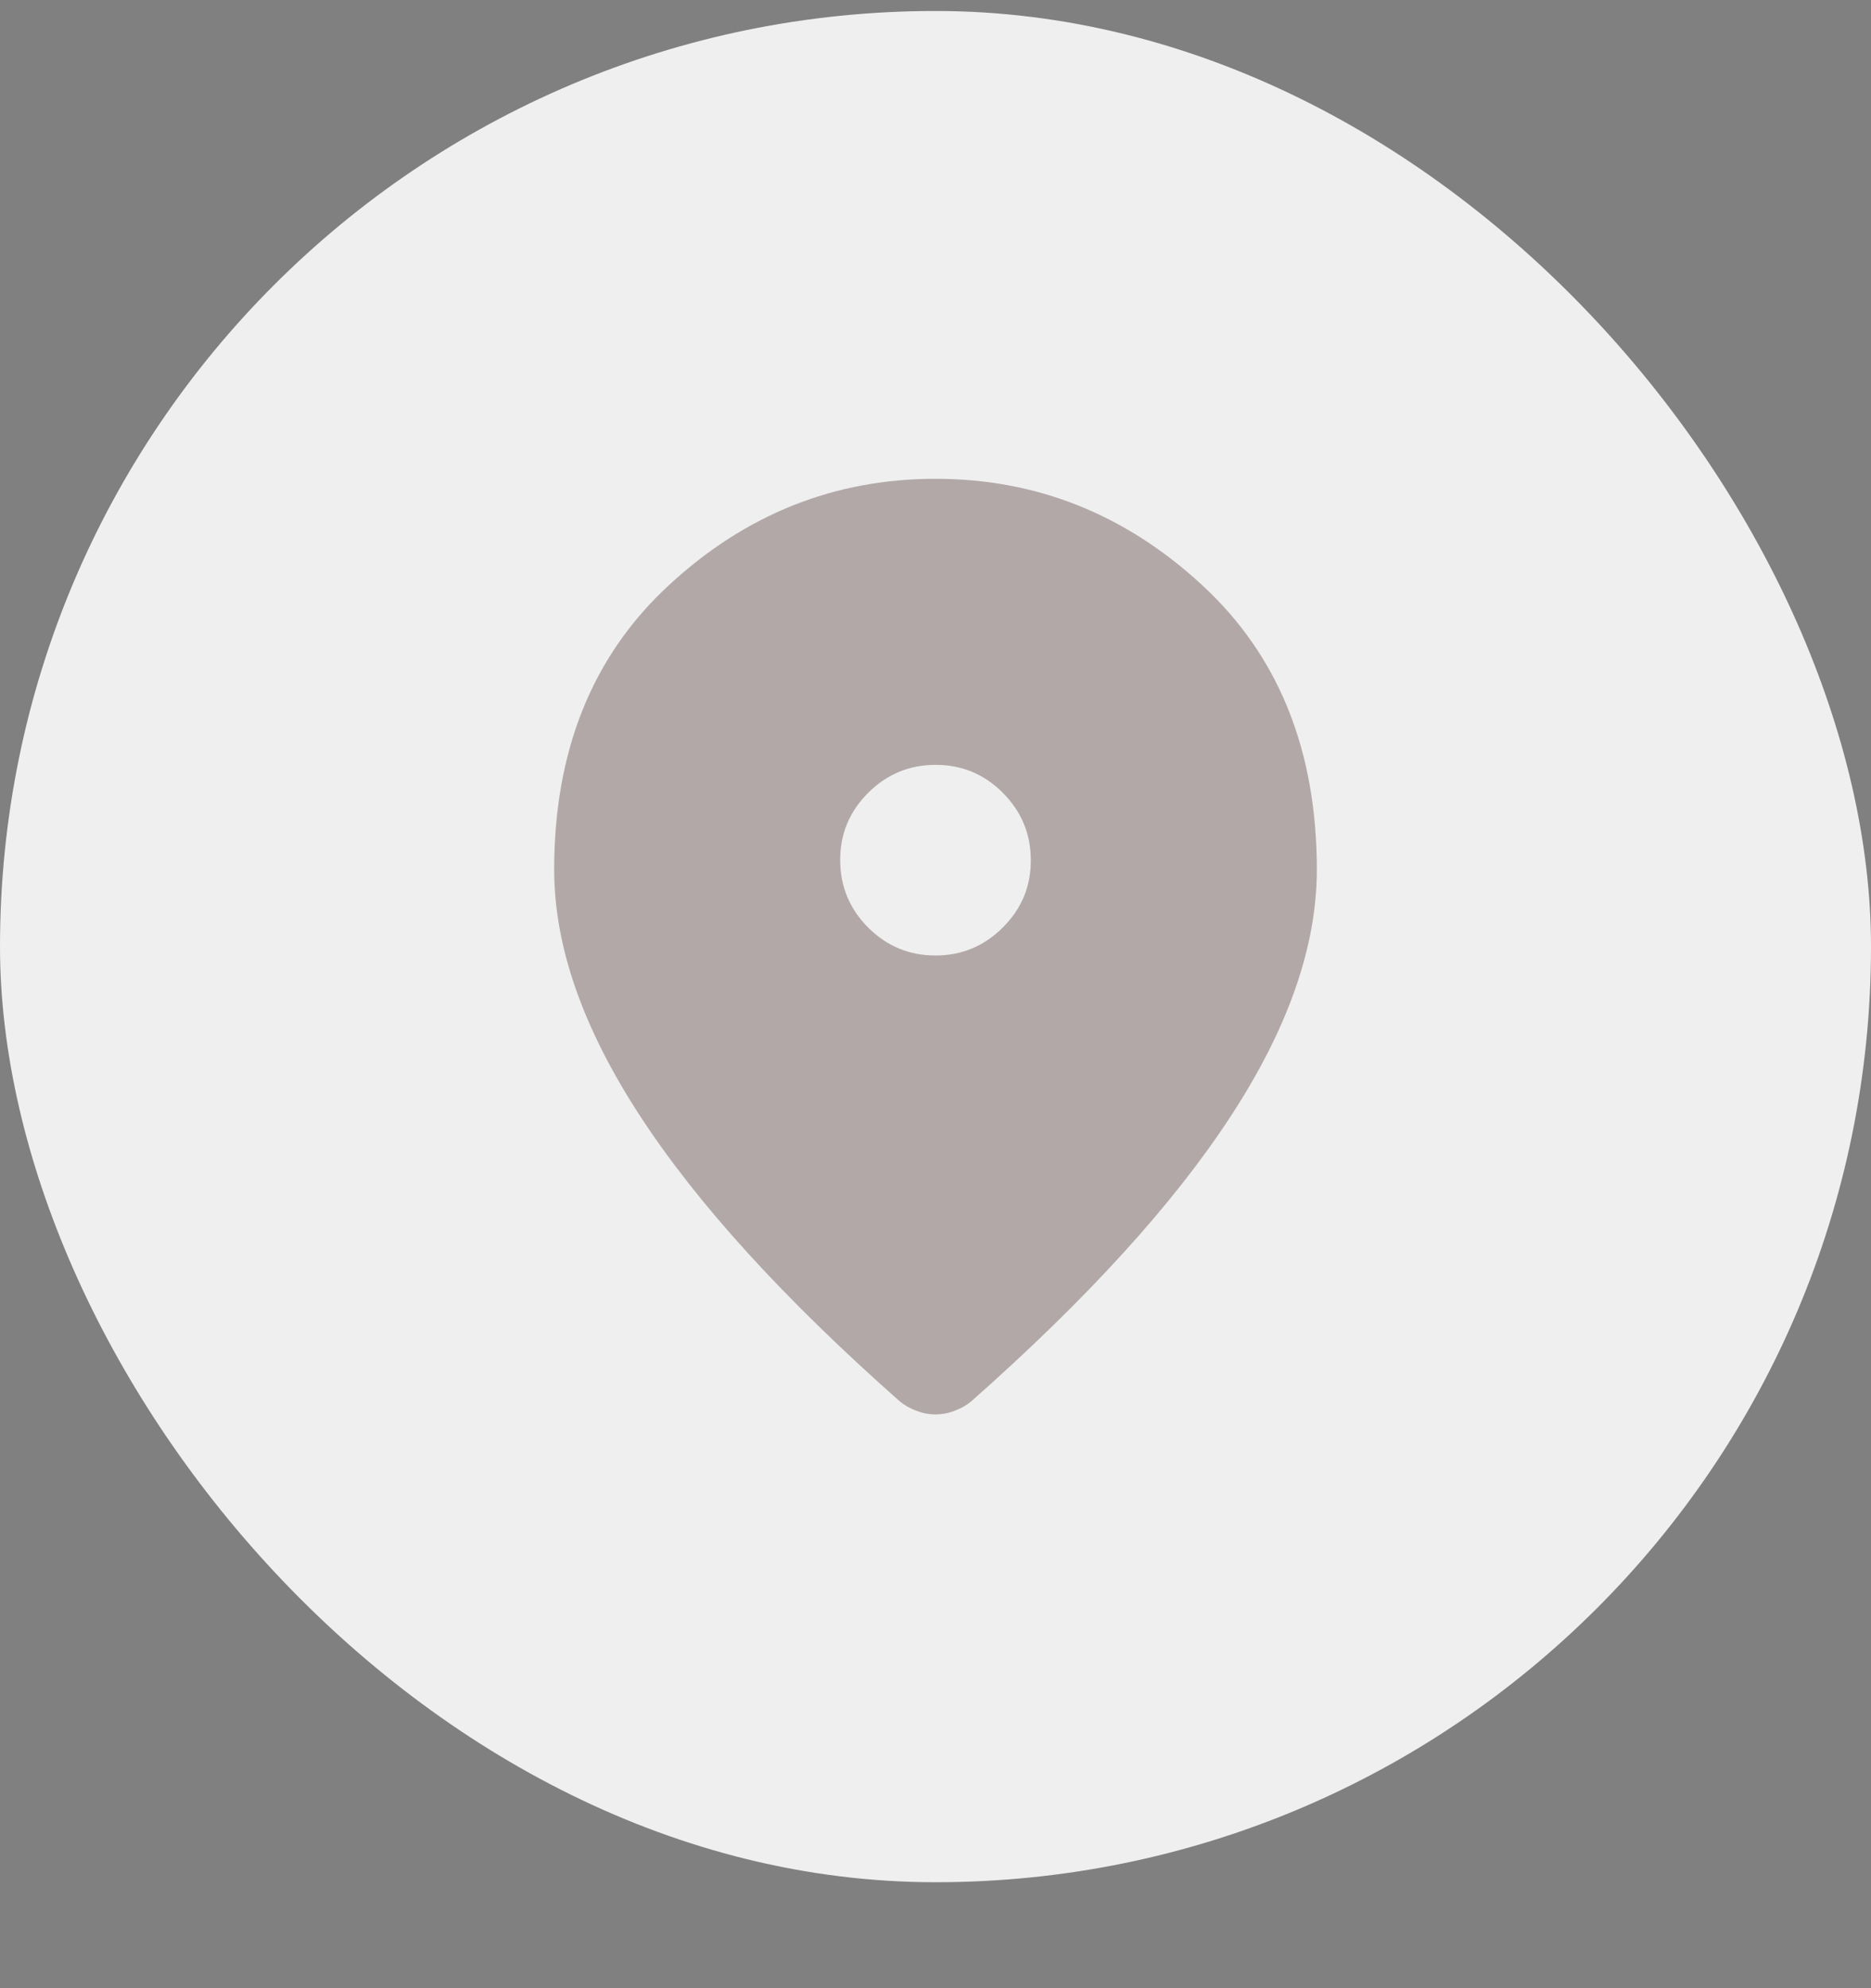 <svg width="16" height="17" viewBox="0 0 16 17" fill="none" xmlns="http://www.w3.org/2000/svg">
<rect x="0" y="0" width="16" height="17" fill="#808080" stroke="none"/>
<rect y="0.094" width="16" height="16" rx="8" fill="#EFEFEF"/>
<path d="M8 8.17C8.224 8.17 8.416 8.09 8.576 7.93C8.736 7.771 8.816 7.579 8.815 7.355C8.815 7.131 8.735 6.939 8.576 6.779C8.416 6.619 8.224 6.539 8 6.54C7.776 6.54 7.584 6.62 7.424 6.779C7.264 6.939 7.184 7.131 7.185 7.355C7.185 7.579 7.265 7.771 7.424 7.931C7.584 8.091 7.776 8.17 8 8.17ZM8 12.094C7.946 12.094 7.891 12.084 7.837 12.063C7.783 12.043 7.735 12.016 7.694 11.982C6.702 11.105 5.962 10.292 5.473 9.541C4.983 8.79 4.739 8.088 4.739 7.436C4.739 6.417 5.067 5.605 5.723 5.001C6.378 4.396 7.137 4.094 8 4.094C8.863 4.094 9.622 4.396 10.278 5.001C10.934 5.605 11.261 6.417 11.261 7.436C11.261 8.089 11.017 8.79 10.527 9.541C10.038 10.292 9.298 11.105 8.306 11.982C8.265 12.016 8.217 12.043 8.163 12.063C8.109 12.084 8.054 12.094 8 12.094Z" fill="#220000" fill-opacity="0.3"/>
</svg>
